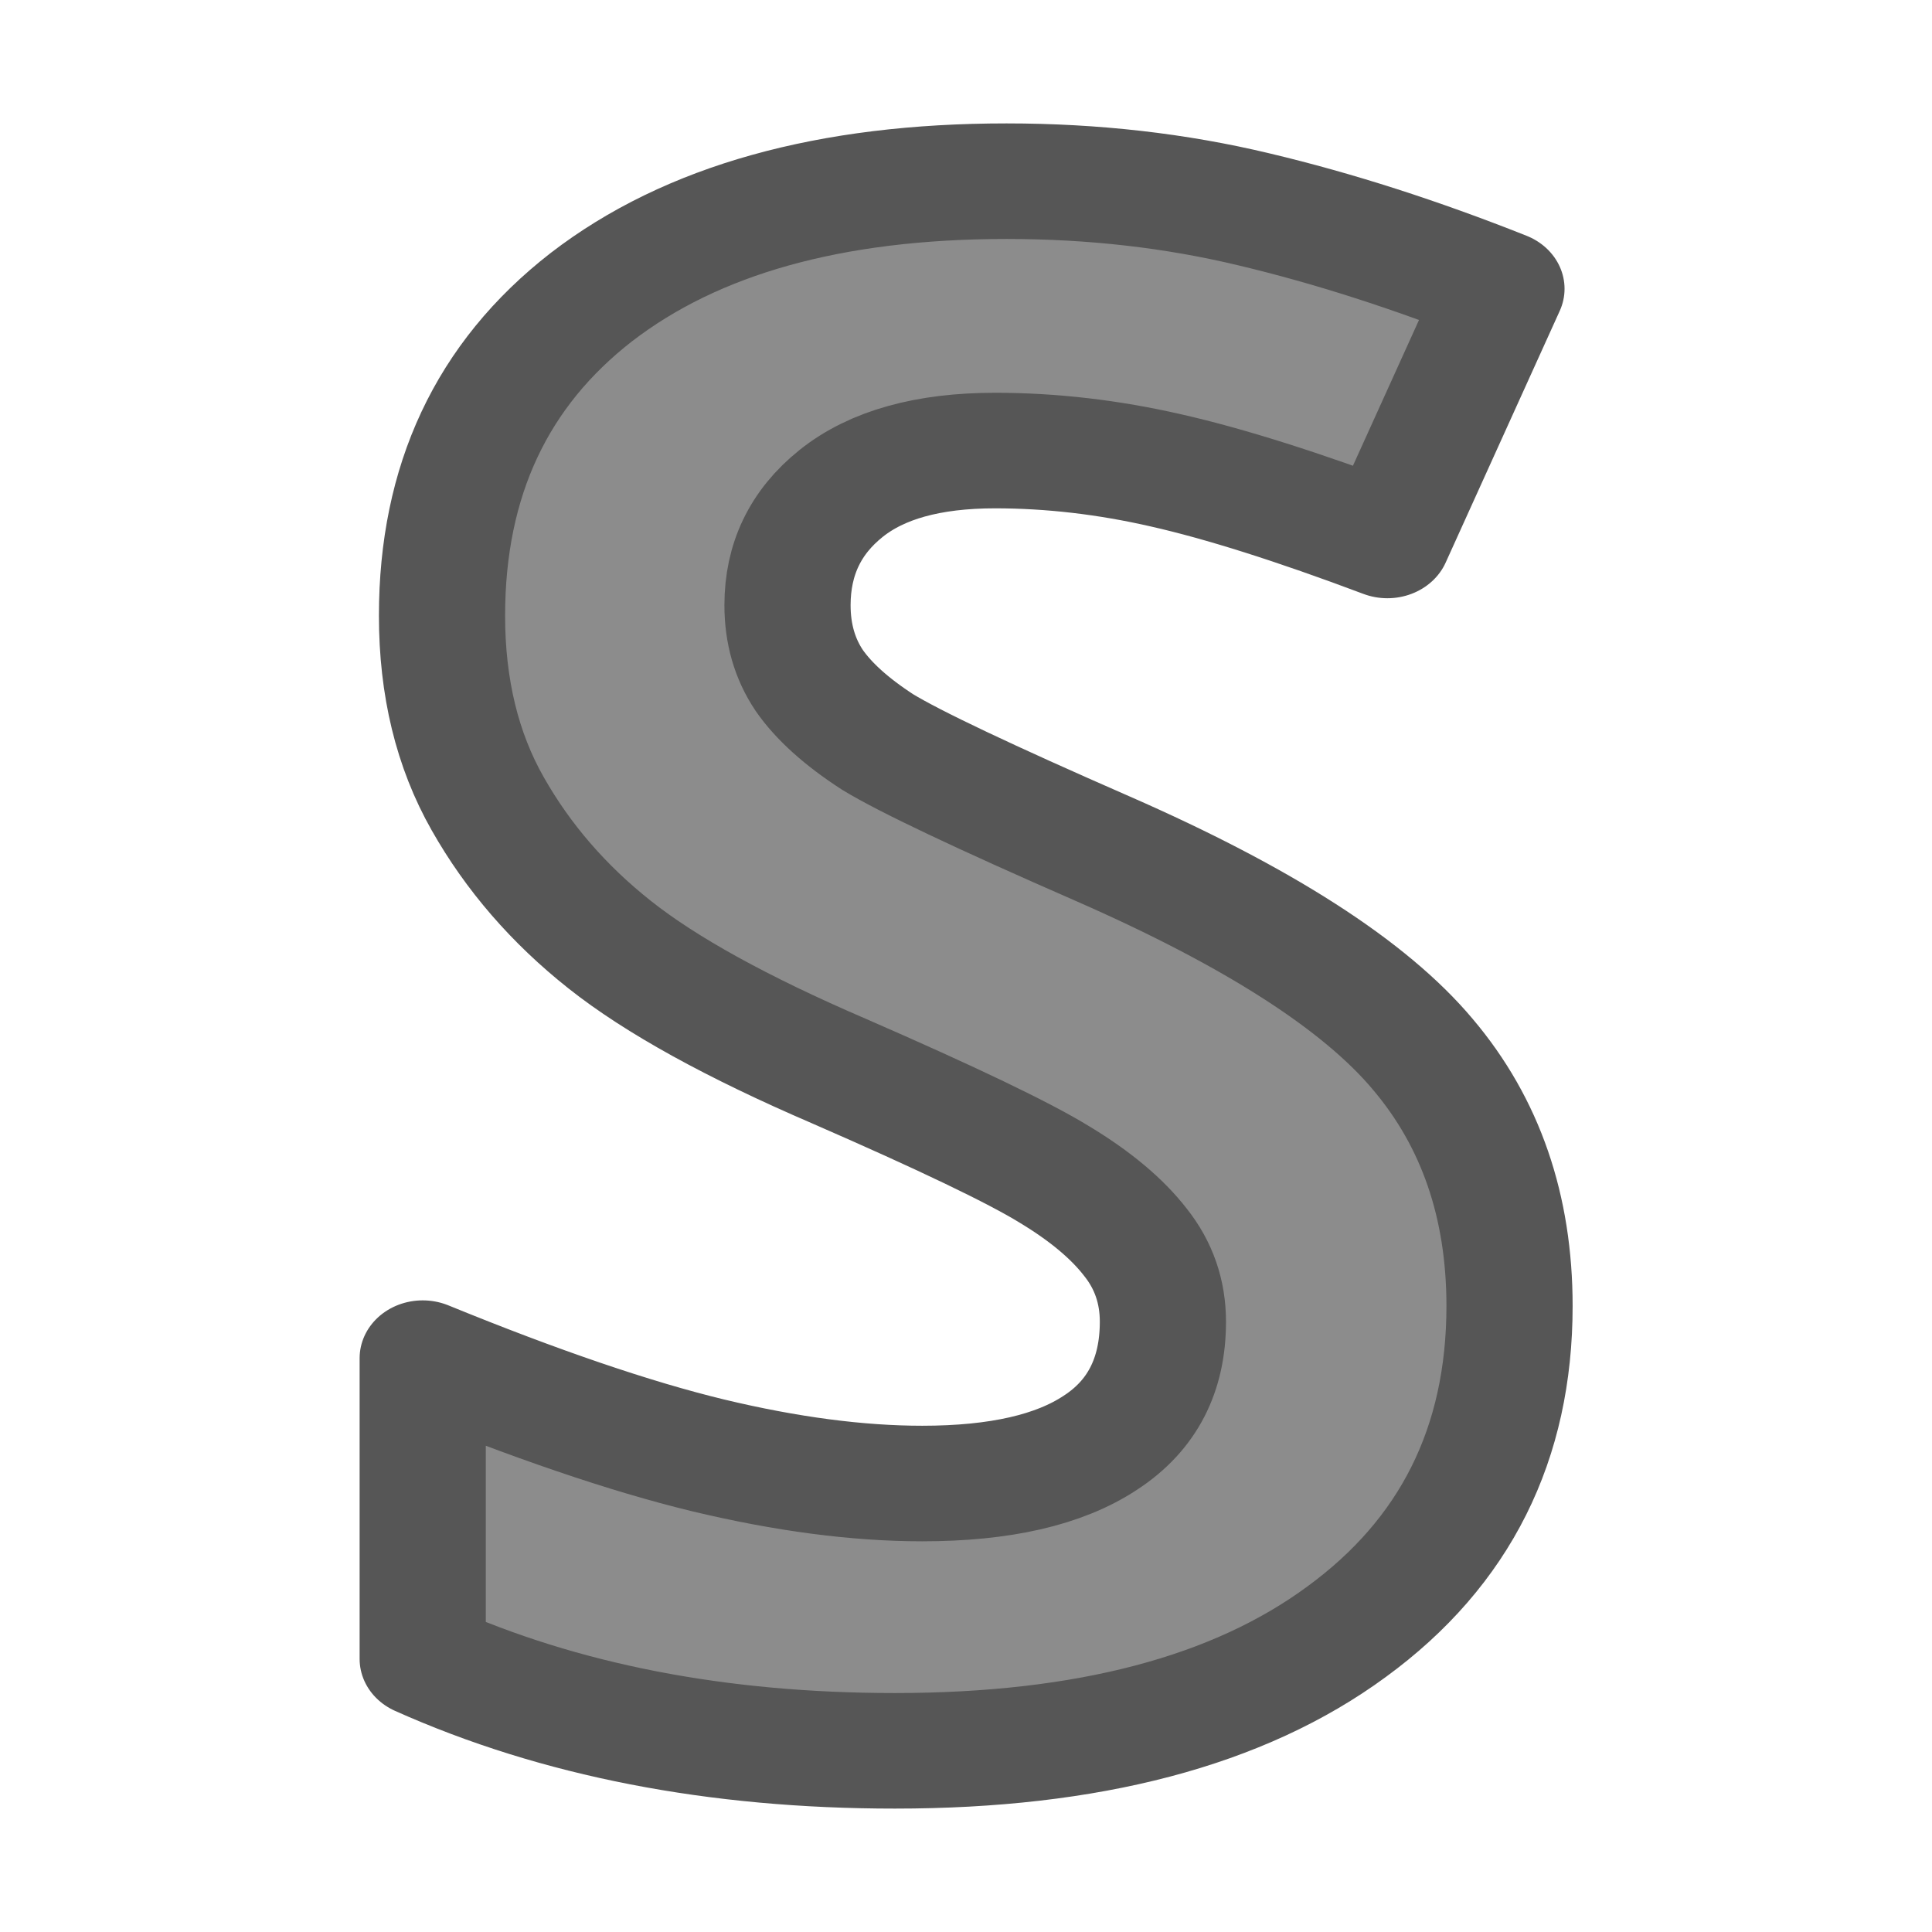 <svg viewBox="0 0 16 16" xmlns="http://www.w3.org/2000/svg">/&gt;<path d="m11.963 11.301q0 1.79-1.292 2.82-1.283 1.03-3.579 1.03-2.115 0-3.742-.795v-2.603q1.338.597 2.26.841.931.244 1.699.244.922 0 1.41-.352.497-.352.497-1.048 0-.389-.217-.687-.217-.307-.642-.587-.416-.28-1.708-.895-1.211-.569-1.817-1.094-.606-.524-.967-1.22-.362-.696-.362-1.627 0-1.753 1.184-2.757 1.193-1.003 3.29-1.003 1.03 0 1.961.244.94.244 1.961.687l-.904 2.178q-1.057-.434-1.753-.606-.687-.172-1.356-.172-.795 0-1.22.371-.425.371-.425.967 0 .371.172.651.172.271.542.533.38.253 1.781.922 1.853.886 2.54 1.781.687.886.687 2.178z" fill="#8c8c8c" stroke="#565656" stroke-linejoin="round" stroke-width="1" transform="scale(1.045 .957)"/></svg>